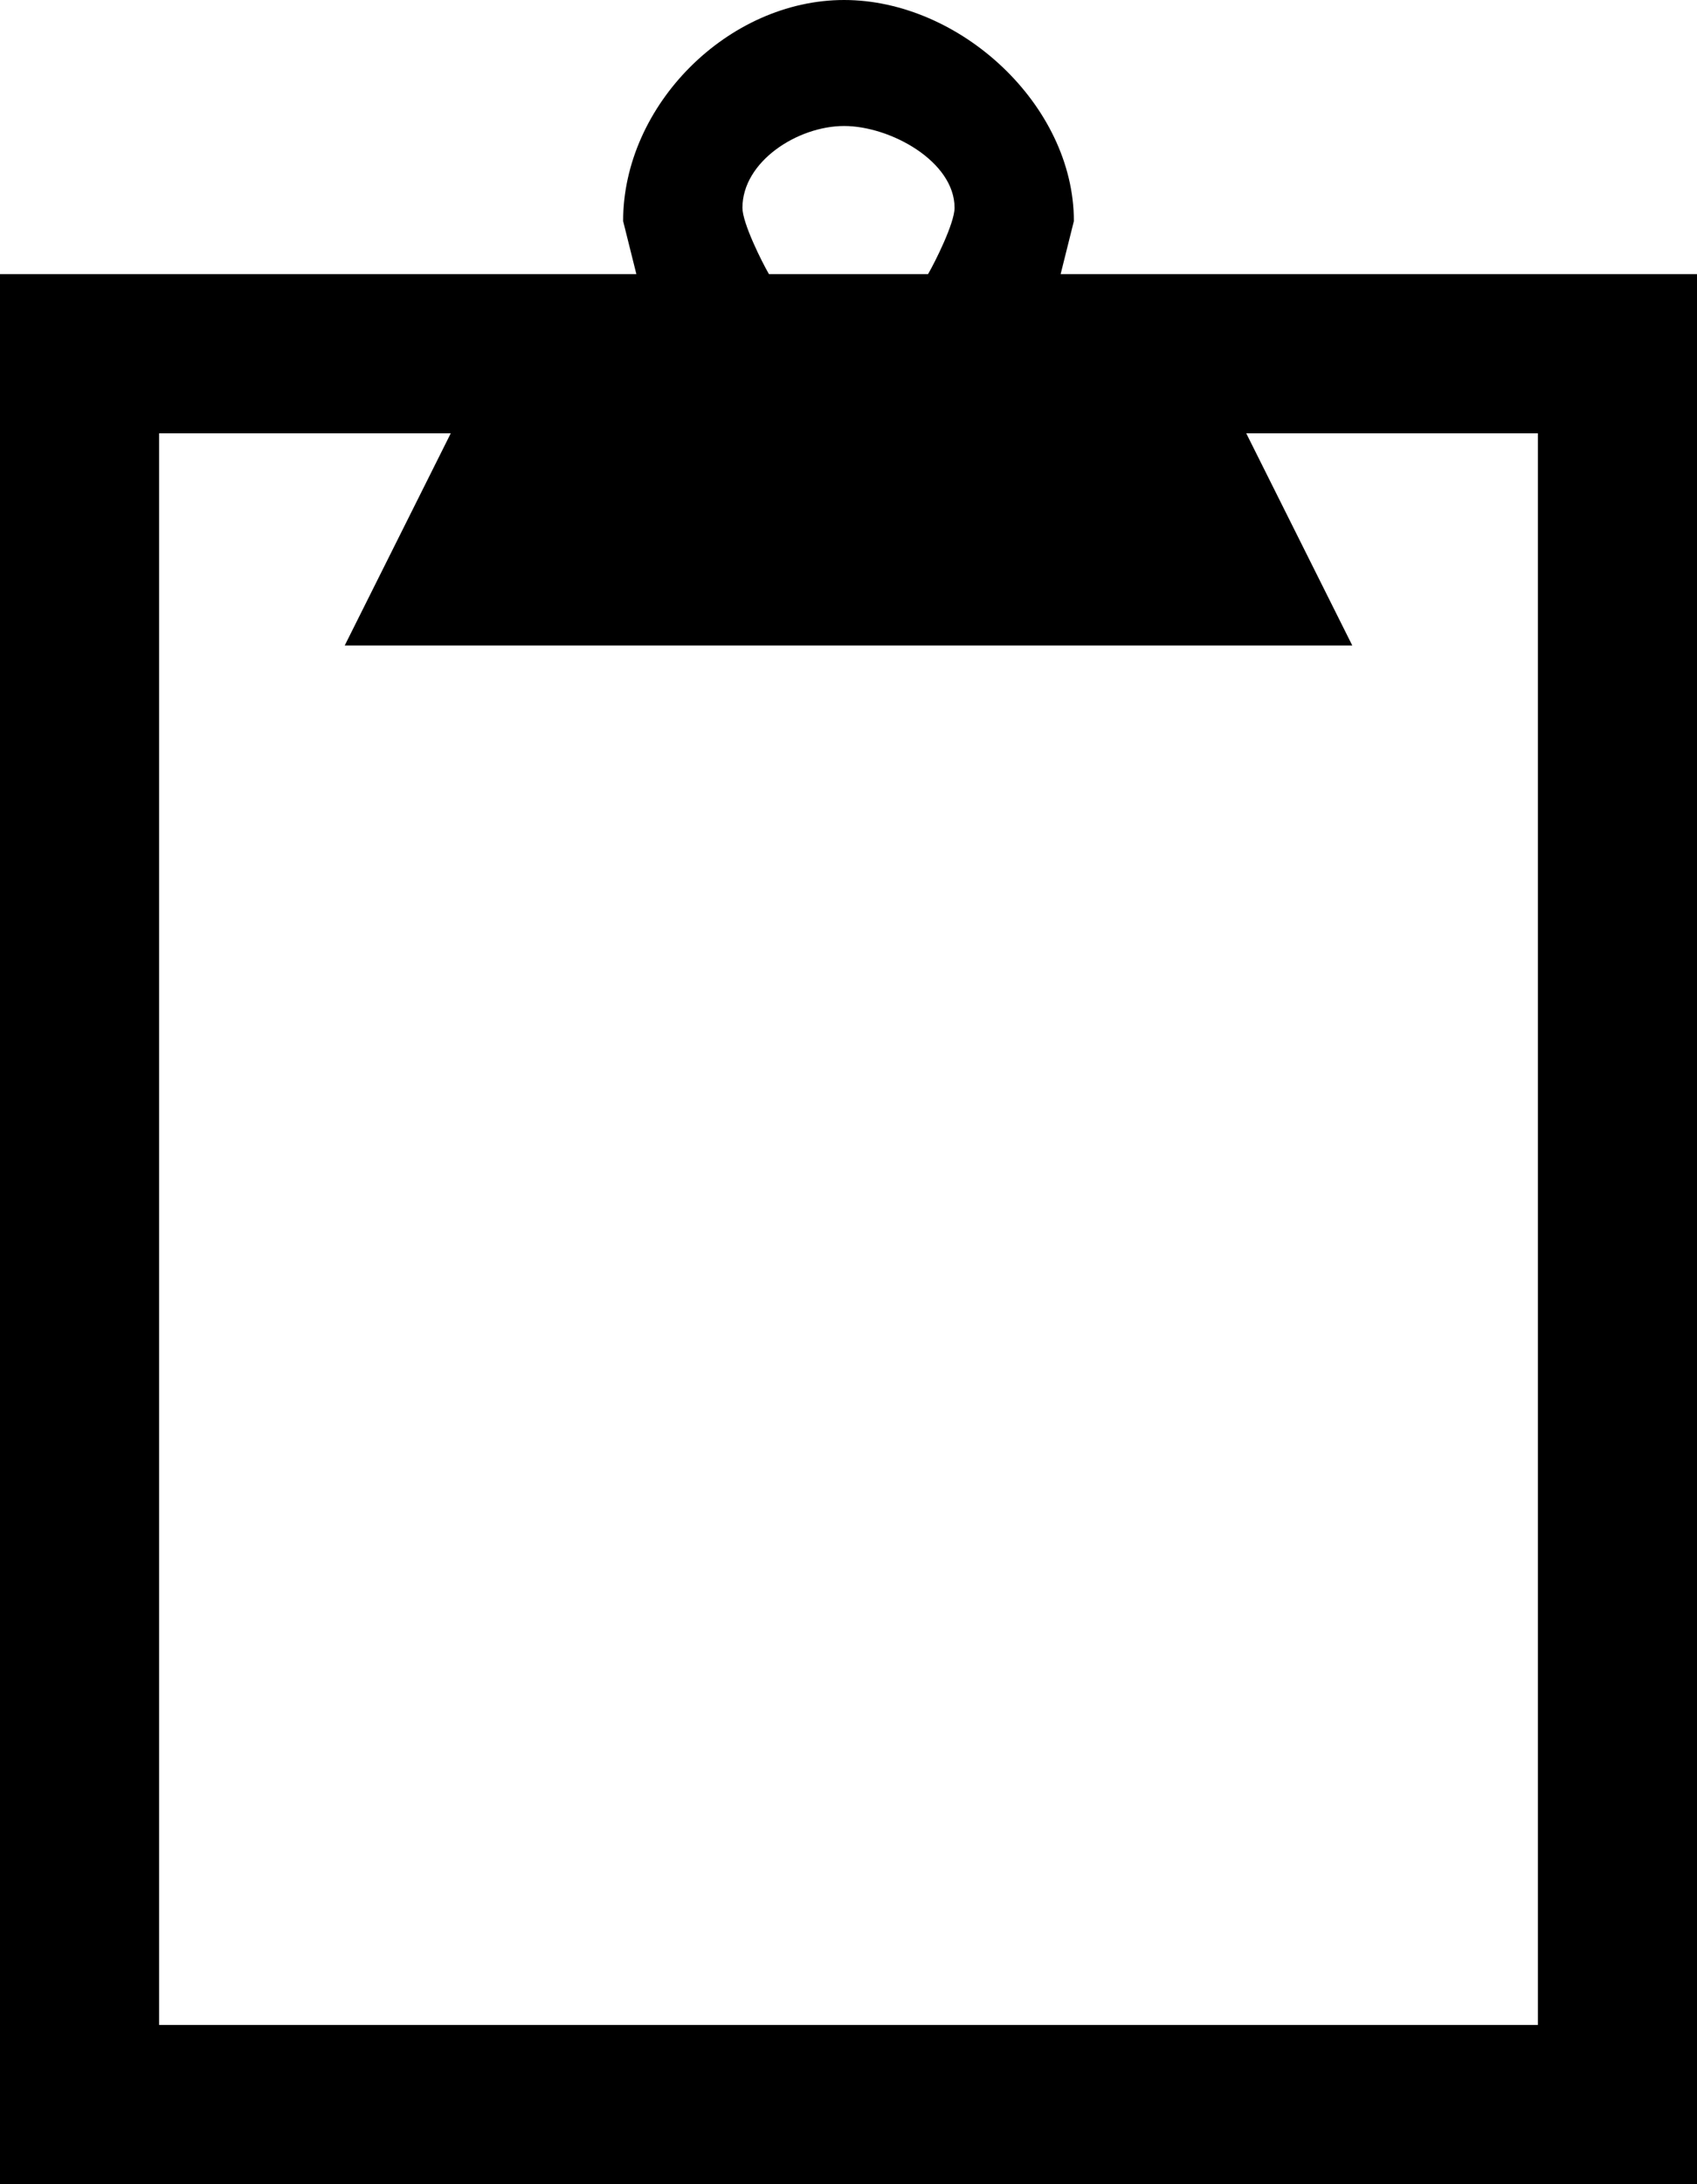 <svg xmlns="http://www.w3.org/2000/svg" viewBox="0 0 32 41.167"><path d="M15.917 0c2.186 0 4.333 1.98 4.333 4.167l-.25 1h12v36H0v-36h12l-.25-1C11.75 1.981 13.73 0 15.917 0zM29 8.167h-5.5l2 4h-19l2-4H3v30h26v-30zM15.917 2.375c-.875 0-1.917.668-1.917 1.542 0 .288.365 1.017.5 1.25h3c.135-.233.5-.962.5-1.25 0-.874-1.209-1.542-2.083-1.542z"/></svg>